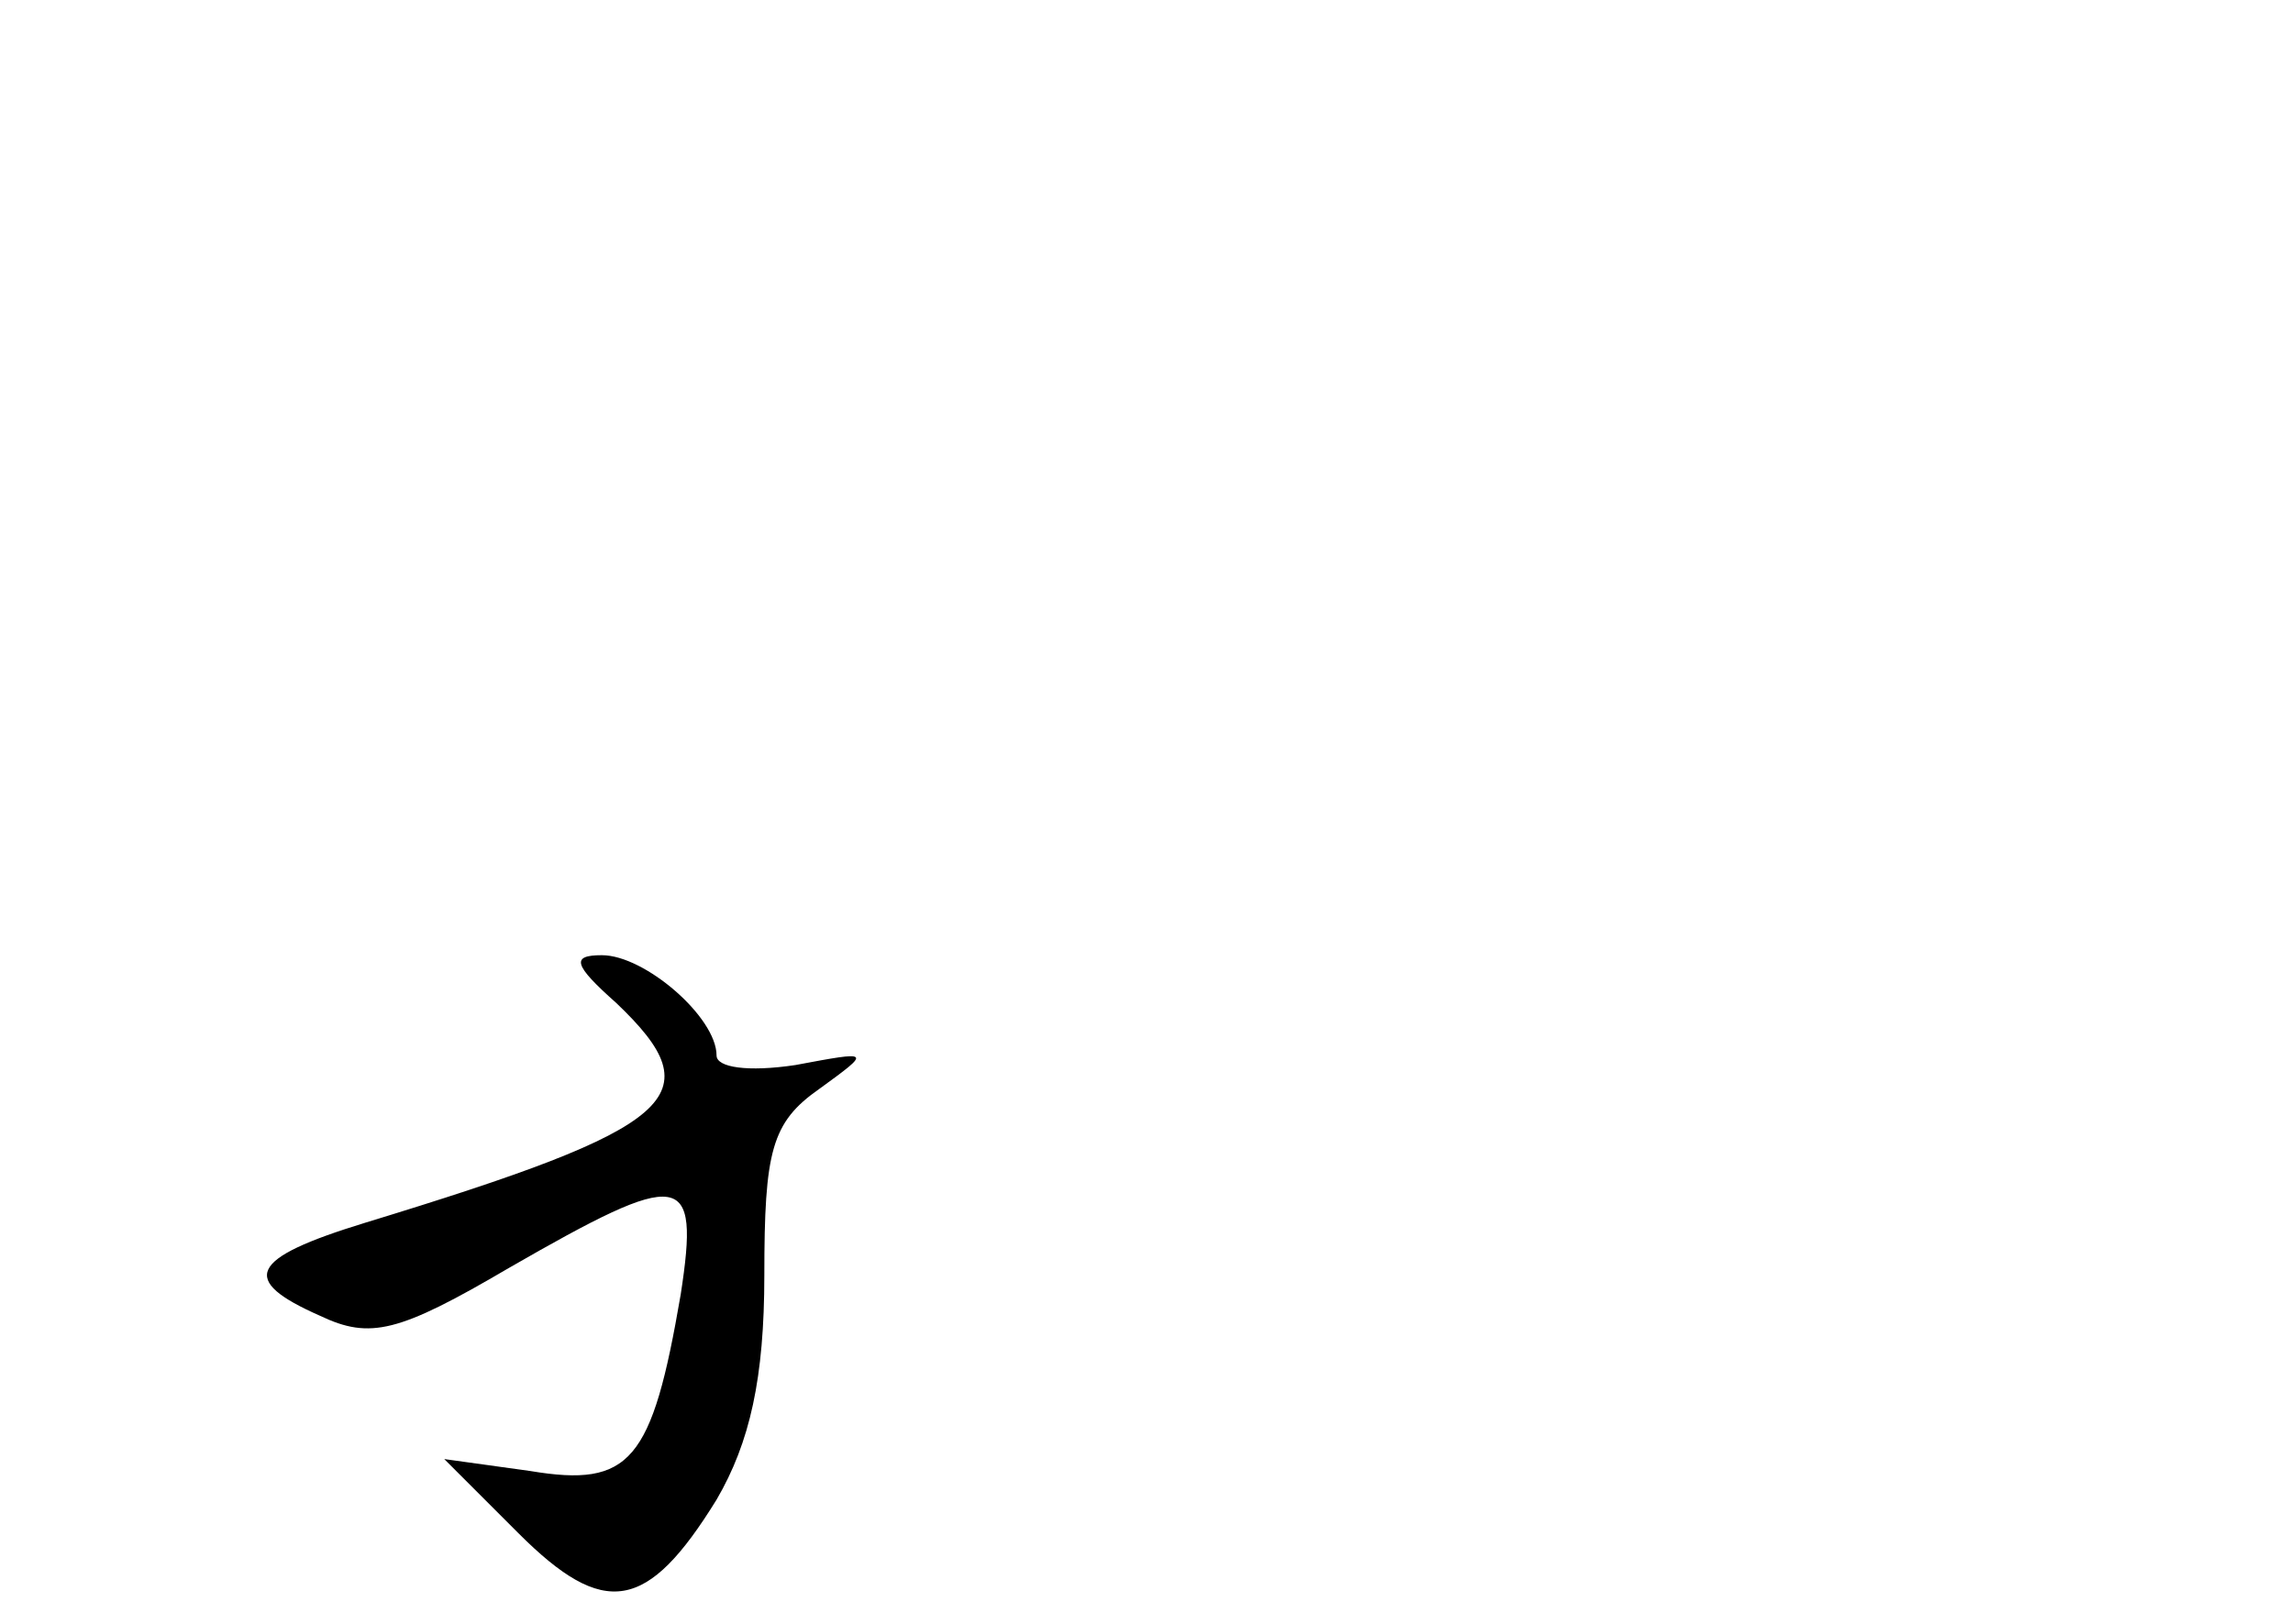<?xml version="1.0" standalone="no"?>
<!DOCTYPE svg PUBLIC "-//W3C//DTD SVG 20010904//EN"
 "http://www.w3.org/TR/2001/REC-SVG-20010904/DTD/svg10.dtd">
<svg version="1.0" xmlns="http://www.w3.org/2000/svg"
 width="96pt" height="68pt" viewBox="0 0 96 68"
 preserveAspectRatio="xMidYMid meet">
<g transform="translate(0,68) scale(0.1,-0.1)"
fill="#000000" stroke="none">
<path d="M258 260 c41 -39 26 -52 -105 -92 -49 -15 -53 -24 -19 -39 21 -10 33
-7 79 20 73 42 80 41 72 -11 -12 -70 -21 -81 -63 -74 l-36 5 31 -31 c36 -36
54 -33 83 14 14 24 20 51 20 94 0 52 3 64 23 78 22 16 22 16 -10 10 -20 -3
-33 -1 -33 4 0 16 -30 42 -48 42 -13 0 -12 -4 6 -20z"/>
</g>
</svg>
